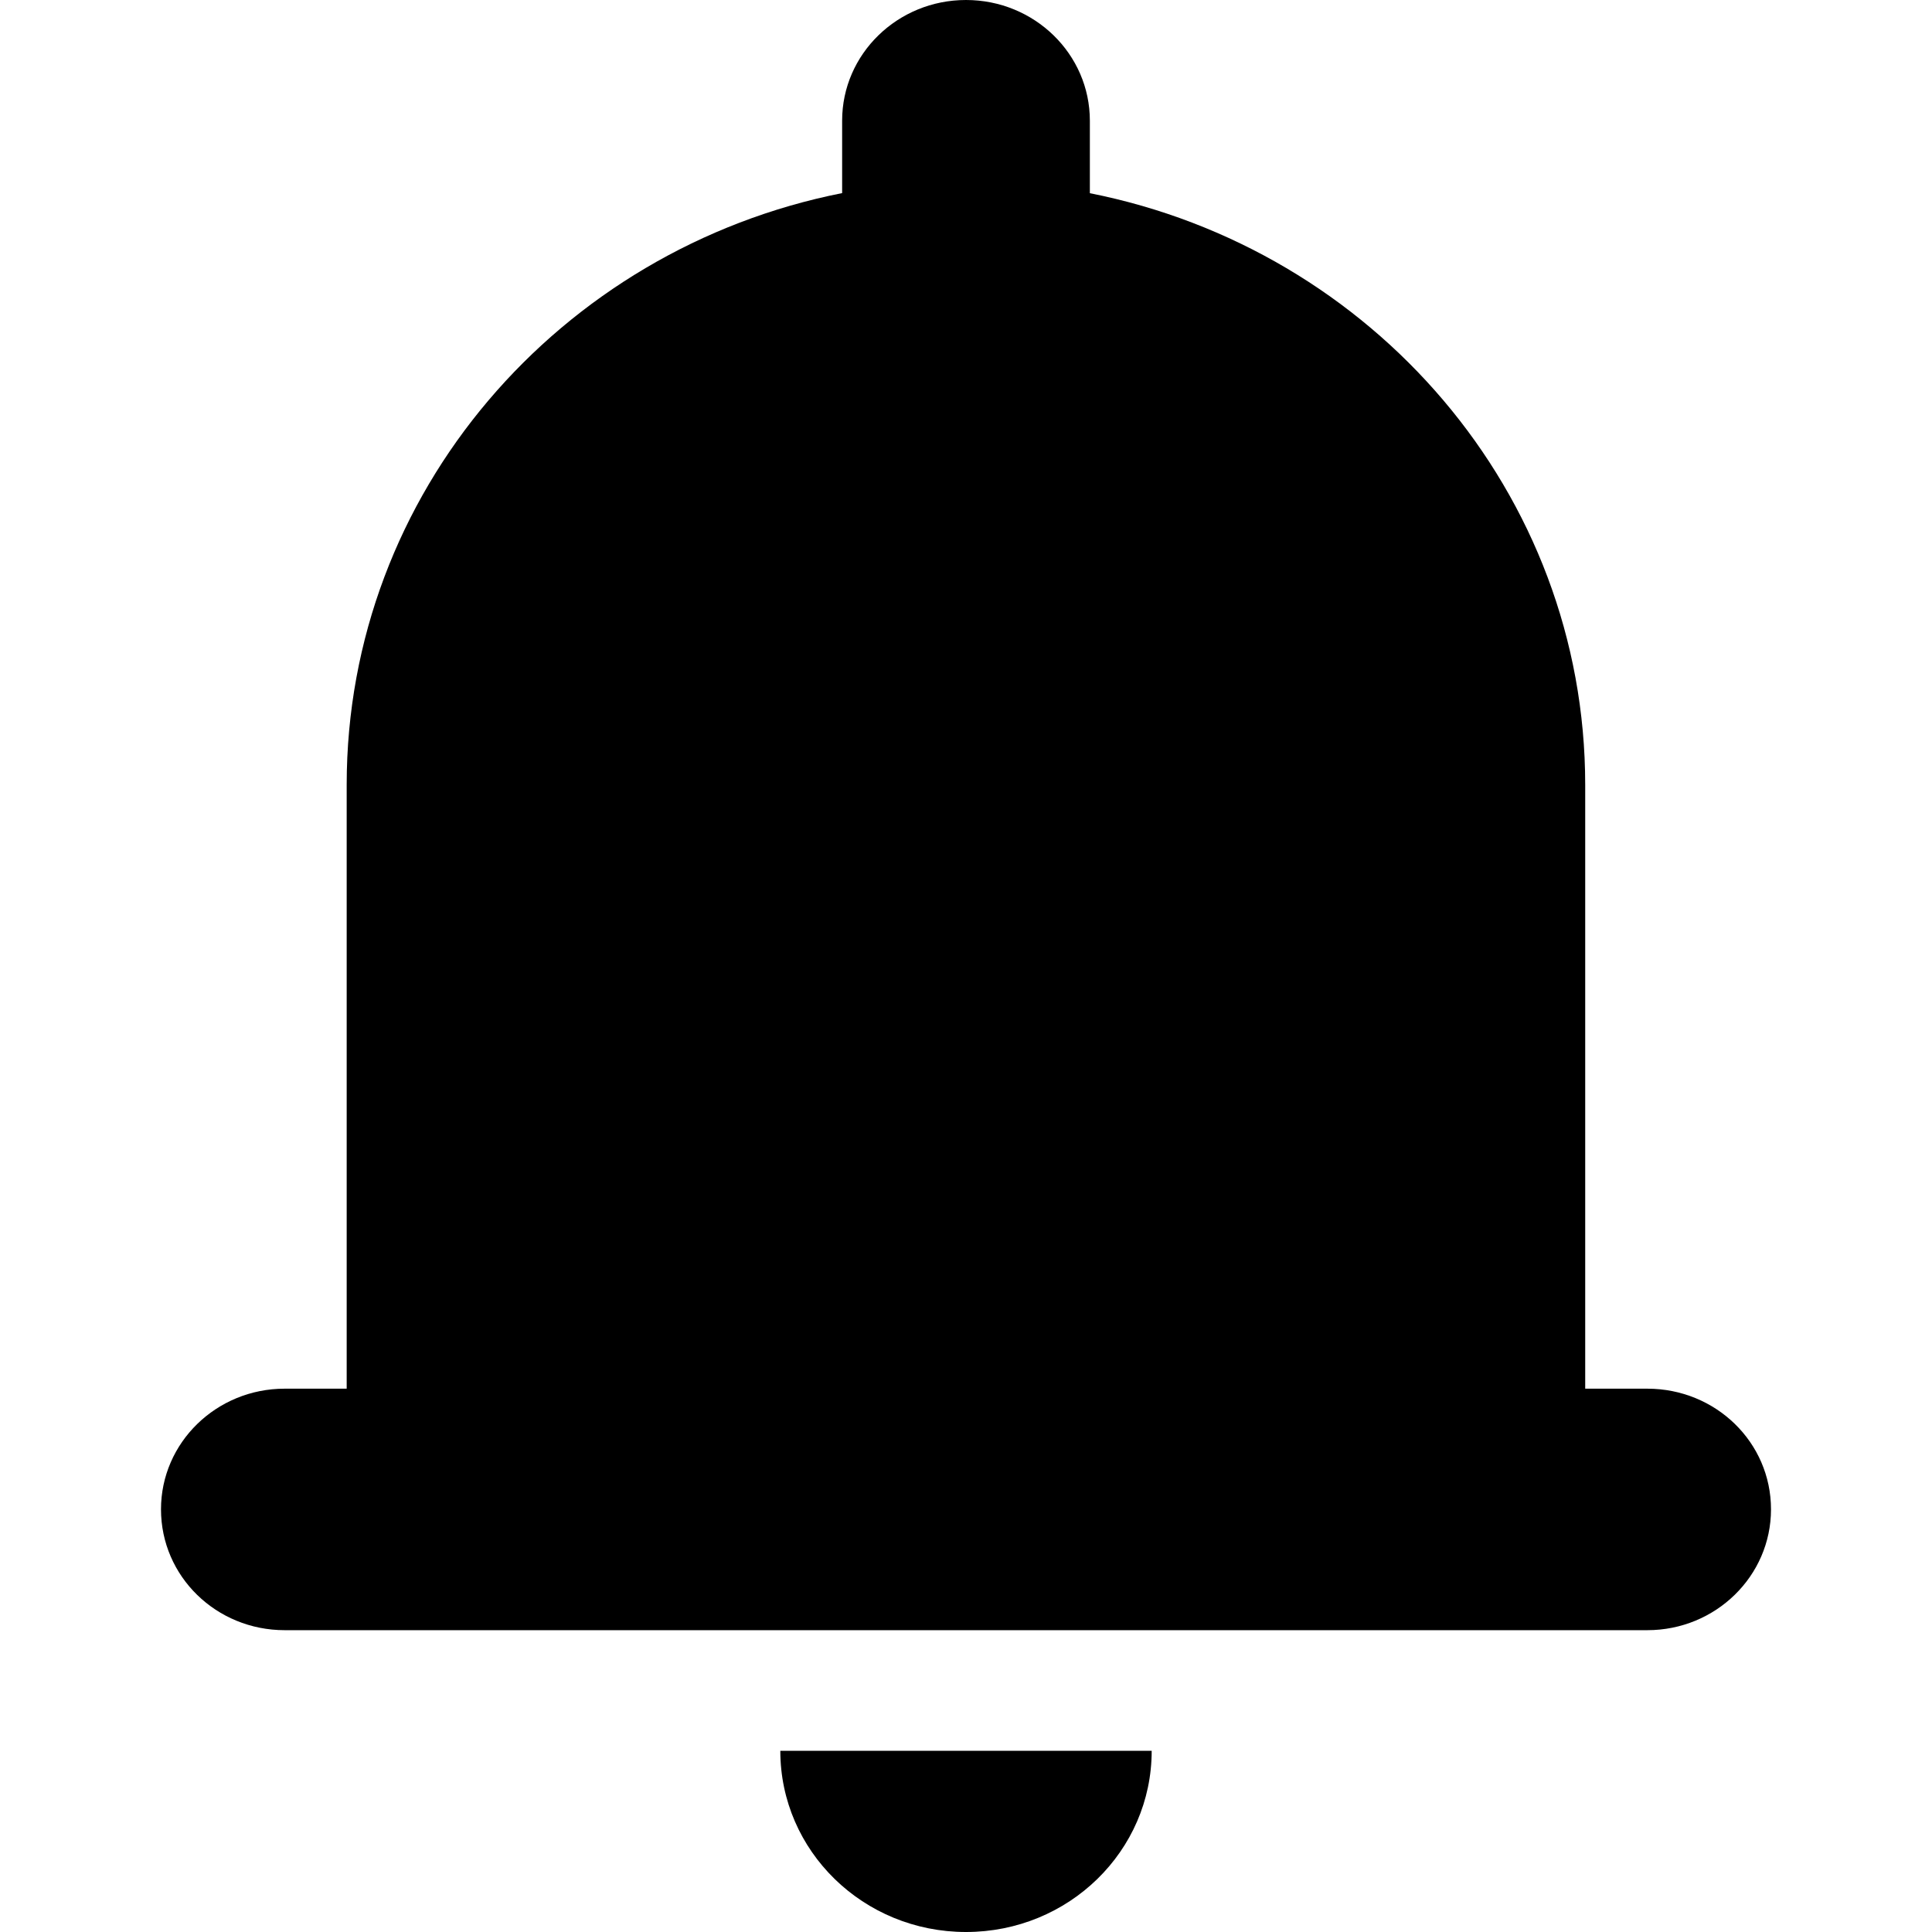 <?xml version="1.0" standalone="no"?><!DOCTYPE svg PUBLIC "-//W3C//DTD SVG 1.1//EN" "http://www.w3.org/Graphics/SVG/1.1/DTD/svg11.dtd"><svg t="1608713561642" class="icon" viewBox="0 0 1024 1024" version="1.1" xmlns="http://www.w3.org/2000/svg" p-id="1918" xmlns:xlink="http://www.w3.org/1999/xlink" width="1000" height="1000"><defs><style type="text/css"></style></defs><path d="M183.751 736.028V415.915c0-154.738 112.811-283.876 262.599-313.572v-38.4C446.35 28.615 475.762 0 512 0c36.238 0 65.65 28.615 65.65 64V102.4c149.788 29.639 262.542 158.777 262.542 313.628v320h32.939c36.181 0 65.536 28.388 65.536 63.943 0 35.385-29.355 64.057-65.536 64.057H150.869c-36.181 0-65.536-28.444-65.536-64.057 0-35.328 29.355-63.943 65.536-63.943h32.939z m426.667 191.943C610.418 981.049 566.443 1024 512 1024s-98.418-42.951-98.418-96.028h196.836z" p-id="1919"></path></svg>